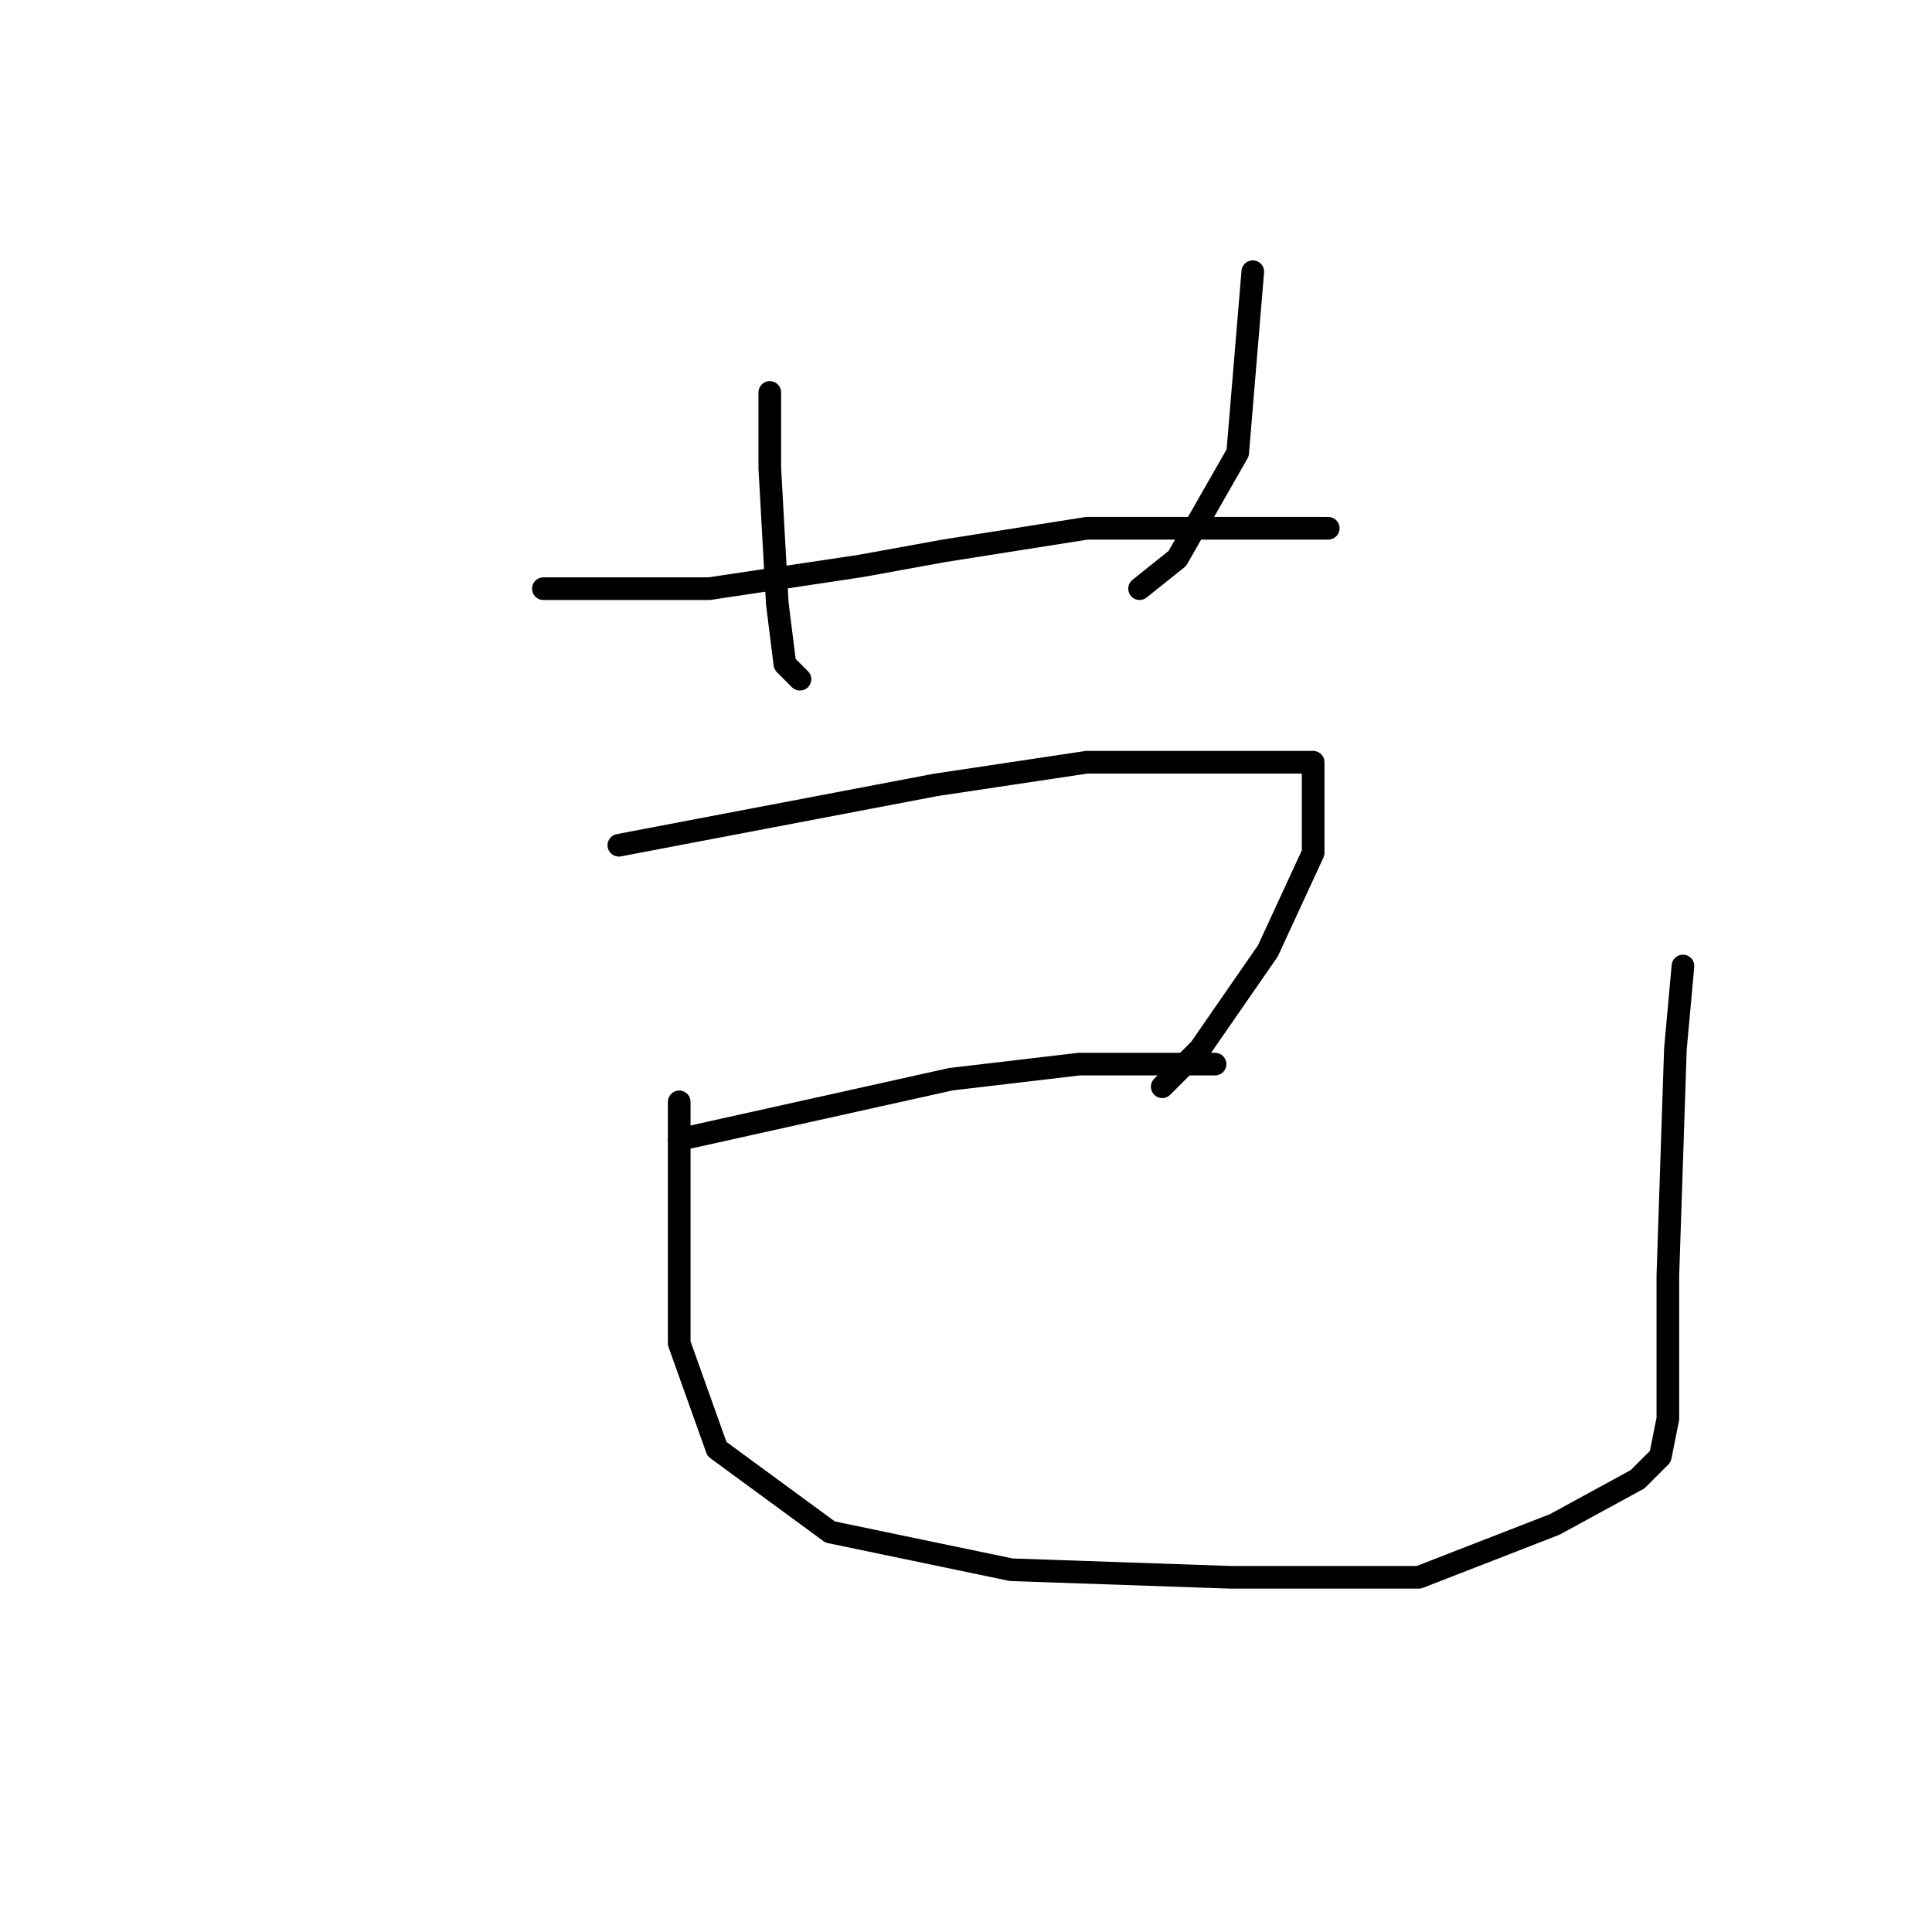 <?xml version="1.0" standalone="no"?>
    <svg width="256" height="256" xmlns="http://www.w3.org/2000/svg" version="1.1">
    <polyline stroke="black" stroke-width="3" stroke-linecap="round" fill="transparent" stroke-linejoin="round" points="102 52 102 57 102 62 103 80 104 88 106 90 106 90 " />
        <polyline stroke="black" stroke-width="3" stroke-linecap="round" fill="transparent" stroke-linejoin="round" points="166 36 165 48 164 60 156 74 151 78 151 78 " />
        <polyline stroke="black" stroke-width="3" stroke-linecap="round" fill="transparent" stroke-linejoin="round" points="72 78 83 78 94 78 114 75 125 73 144 70 161 70 172 70 176 70 176 70 " />
        <polyline stroke="black" stroke-width="3" stroke-linecap="round" fill="transparent" stroke-linejoin="round" points="82 112 103 108 124 104 144 101 162 101 168 101 174 101 174 104 174 113 168 126 159 139 154 144 154 144 " />
        <polyline stroke="black" stroke-width="3" stroke-linecap="round" fill="transparent" stroke-linejoin="round" points="90 151 108 147 126 143 143 141 157 141 161 141 161 141 " />
        <polyline stroke="black" stroke-width="3" stroke-linecap="round" fill="transparent" stroke-linejoin="round" points="90 146 90 162 90 178 95 192 110 203 134 208 163 209 188 209 206 202 217 196 220 193 221 188 221 169 222 139 223 128 223 128 " />
        </svg>